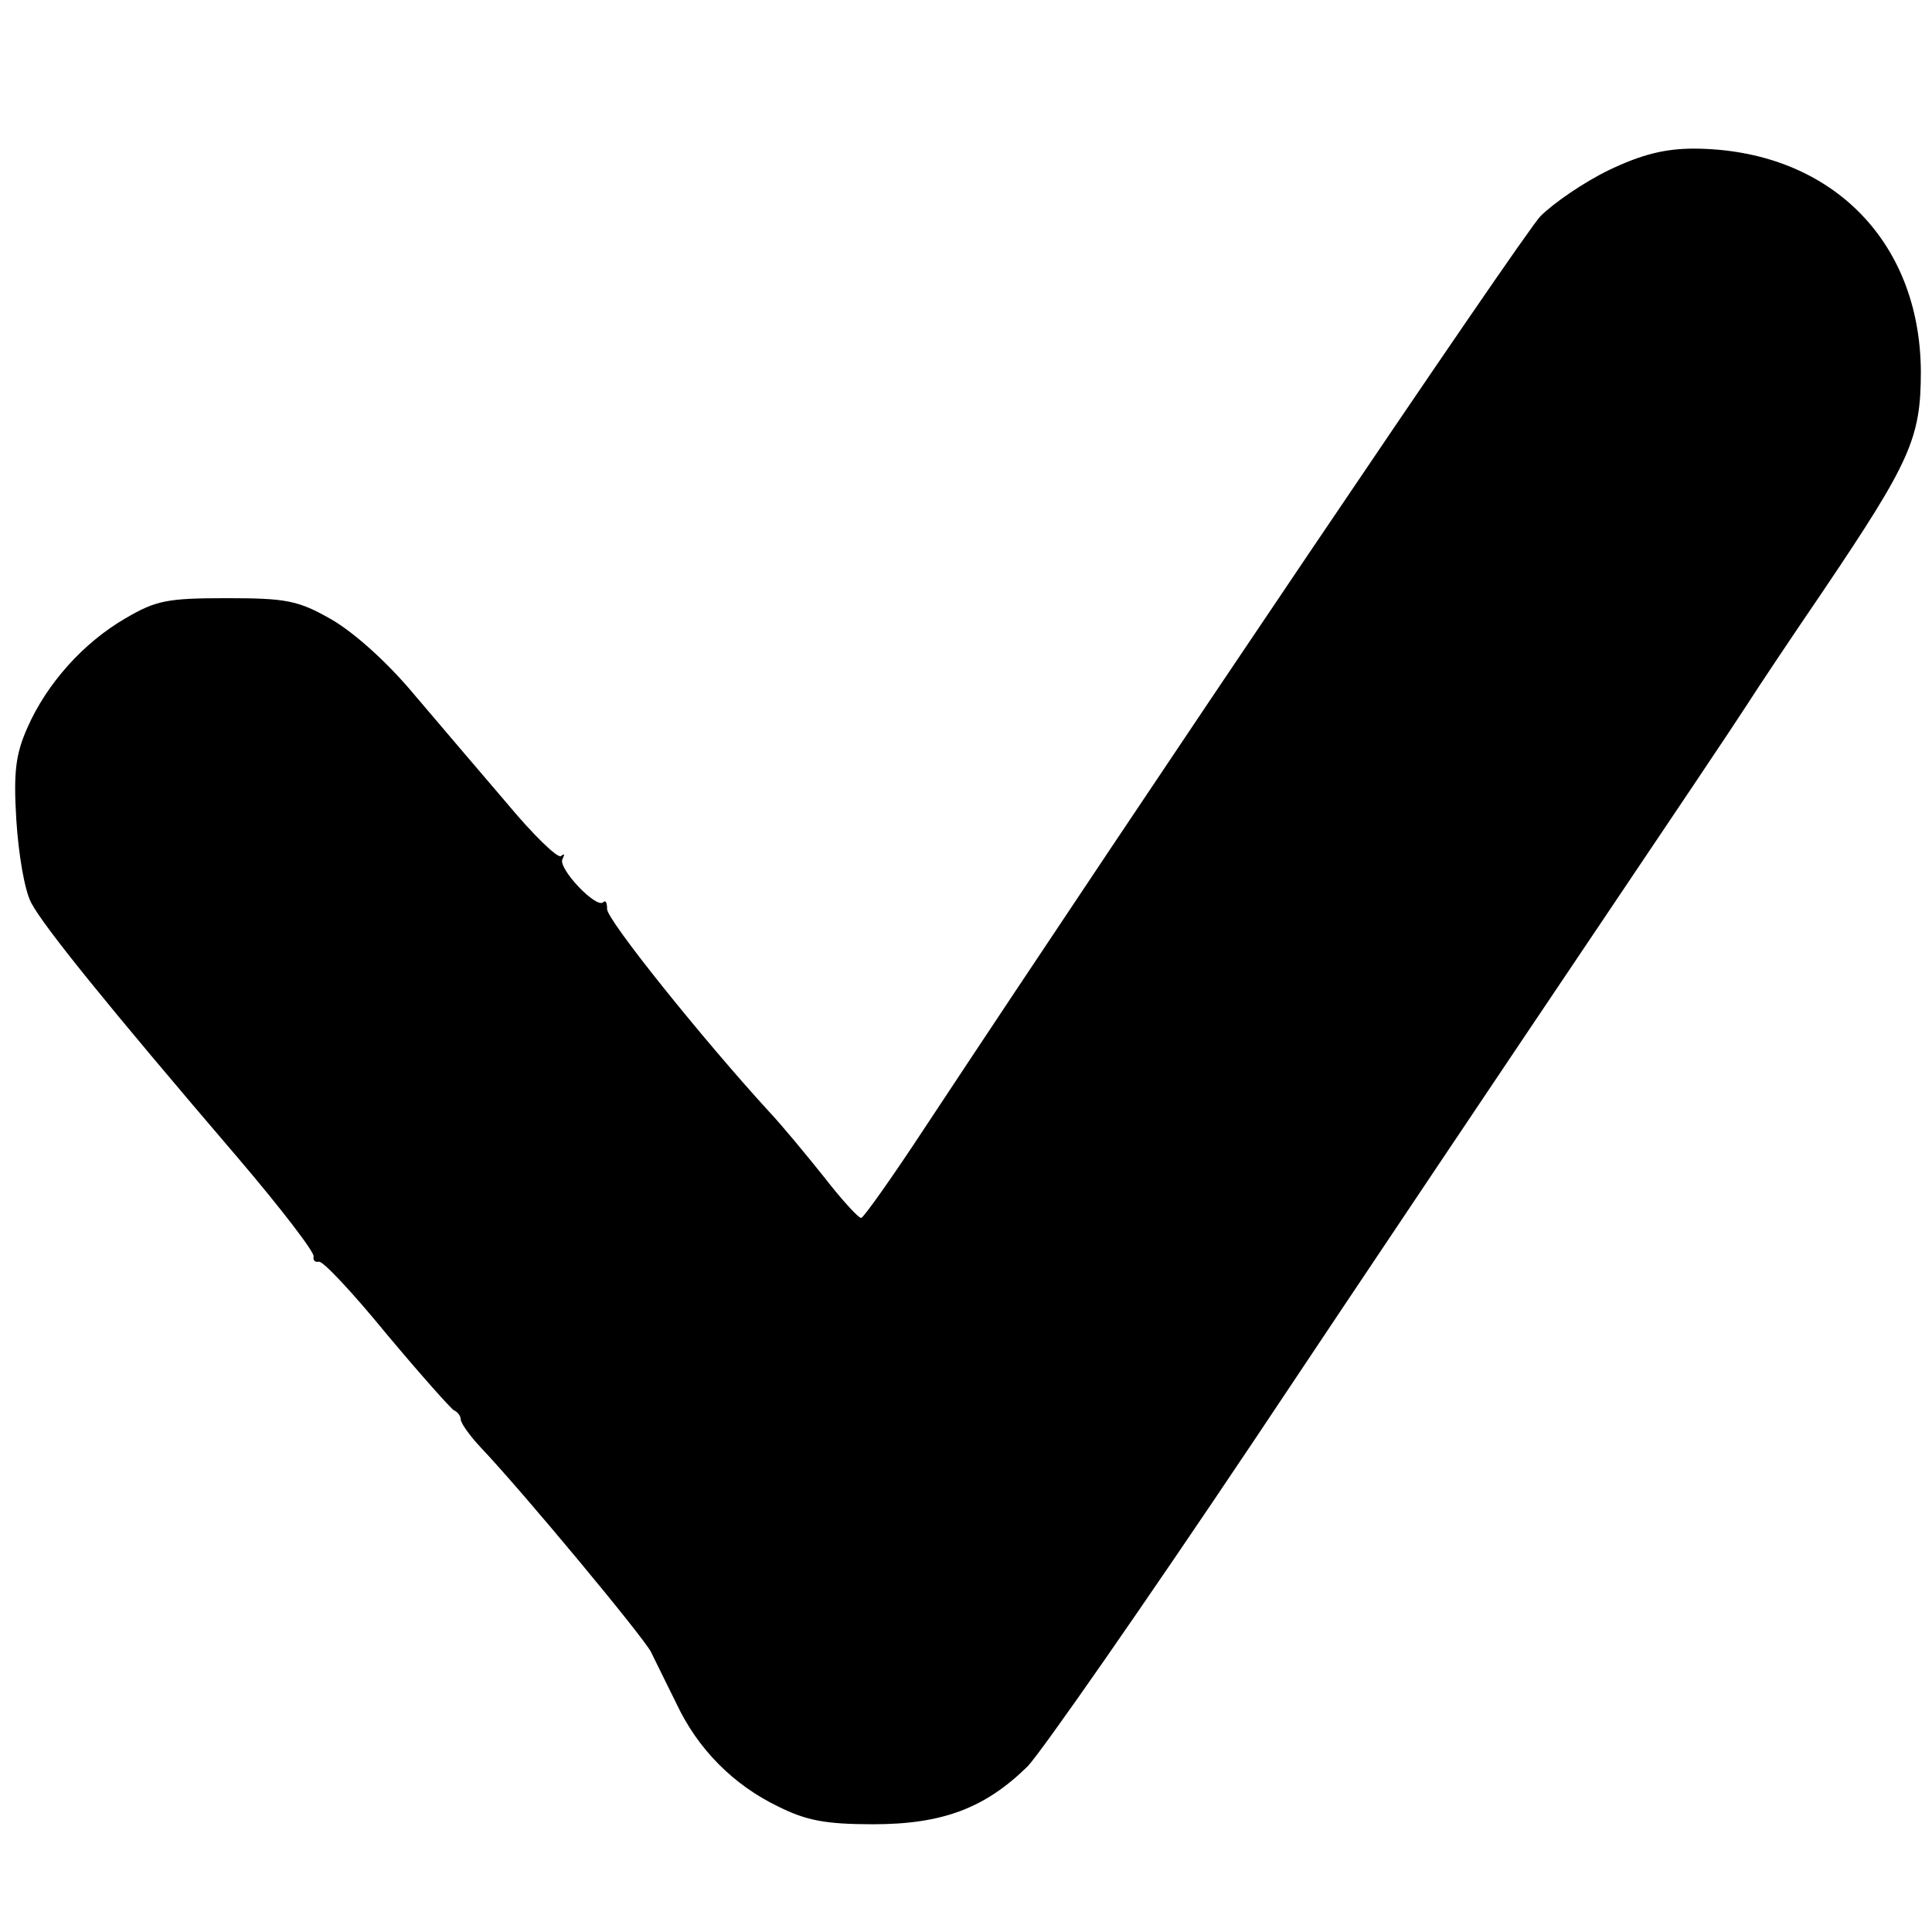 <?xml version="1.0" standalone="no"?>
<!DOCTYPE svg PUBLIC "-//W3C//DTD SVG 20010904//EN"
 "http://www.w3.org/TR/2001/REC-SVG-20010904/DTD/svg10.dtd">
<svg version="1.0" xmlns="http://www.w3.org/2000/svg"
 width="260pt" height="260pt" viewBox="0 0 260 260"
 preserveAspectRatio="xMidYMid meet">
<g transform="translate(0,260) scale(0.1,-0.1)"
fill="#000000" stroke="none">
<path d="M2165 2371 c-33 -16 -74 -44 -92 -62 -26 -28 -532 -778 -828 -1226
-44 -67 -83 -122 -86 -122 -3 -1 -26 24 -50 55 -24 30 -57 70 -74 88 -88 96
-220 260 -218 273 0 8 -2 12 -5 9 -9 -10 -62 46 -55 58 3 6 3 8 -2 4 -4 -4
-37 28 -72 70 -36 42 -93 109 -127 149 -36 43 -81 83 -111 100 -44 25 -60 28
-140 28 -80 0 -95 -3 -136 -27 -57 -33 -106 -88 -132 -147 -16 -36 -19 -60
-15 -125 3 -46 11 -94 20 -111 17 -32 100 -135 278 -343 58 -68 104 -128 102
-133 -1 -5 2 -8 7 -7 5 2 46 -42 91 -97 46 -55 87 -101 91 -103 5 -2 9 -8 9
-12 0 -5 12 -22 27 -38 57 -60 218 -254 229 -275 6 -12 21 -43 34 -69 29 -62
77 -110 137 -139 38 -19 64 -24 128 -24 94 0 151 22 208 78 19 20 157 218 305
439 148 222 352 526 453 676 101 150 195 290 209 312 14 22 60 91 103 154 118
175 132 206 132 296 -1 178 -124 299 -305 300 -40 0 -71 -8 -115 -29z"/>
</g>
</svg>

